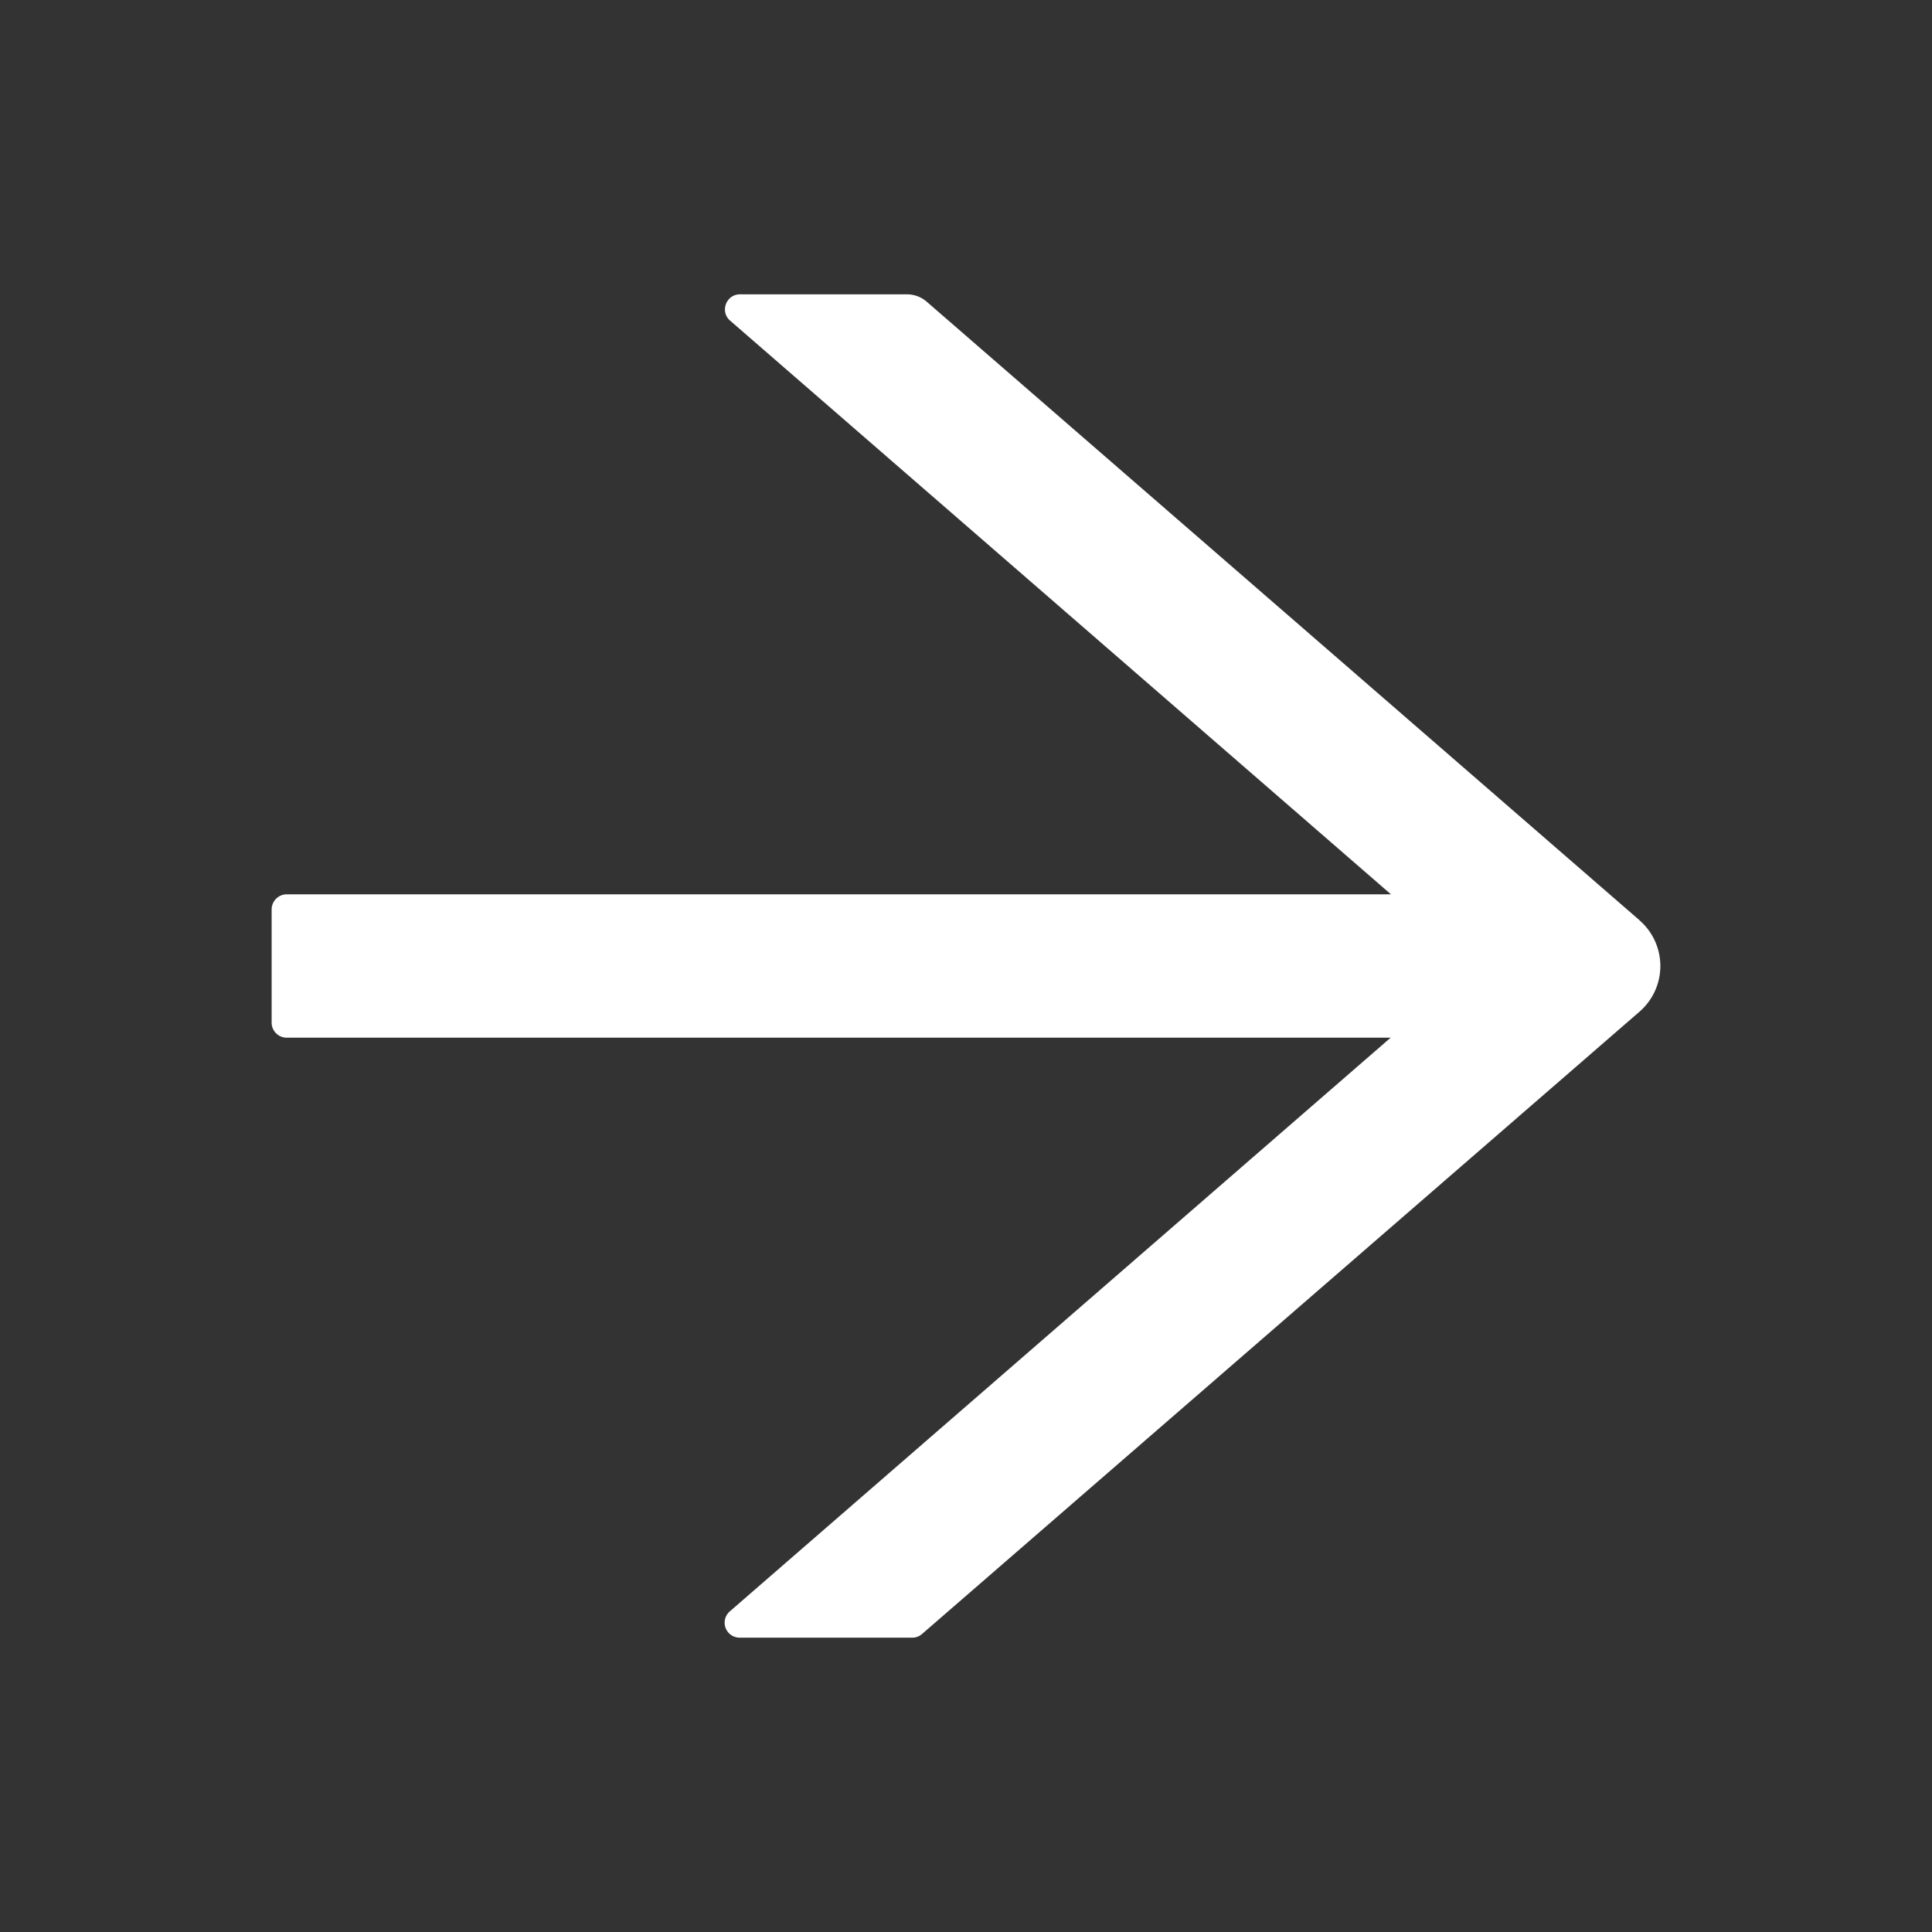 <svg width="20" height="20" fill="none" xmlns="http://www.w3.org/2000/svg"><rect width="100%" height="100%" fill="#333333" stroke="none"/><path d="M16.973 9.527l-7.38-6.404a.313.313 0 00-.204-.076H7.66c-.144 0-.21.18-.101.273l6.84 5.938H2.968a.157.157 0 00-.156.156v1.172c0 .086.07.156.156.156h11.428l-6.84 5.938a.155.155 0 00.101.273h1.787a.15.15 0 00.102-.039l7.426-6.441a.626.626 0 000-.946z" fill="#fff"/></svg>